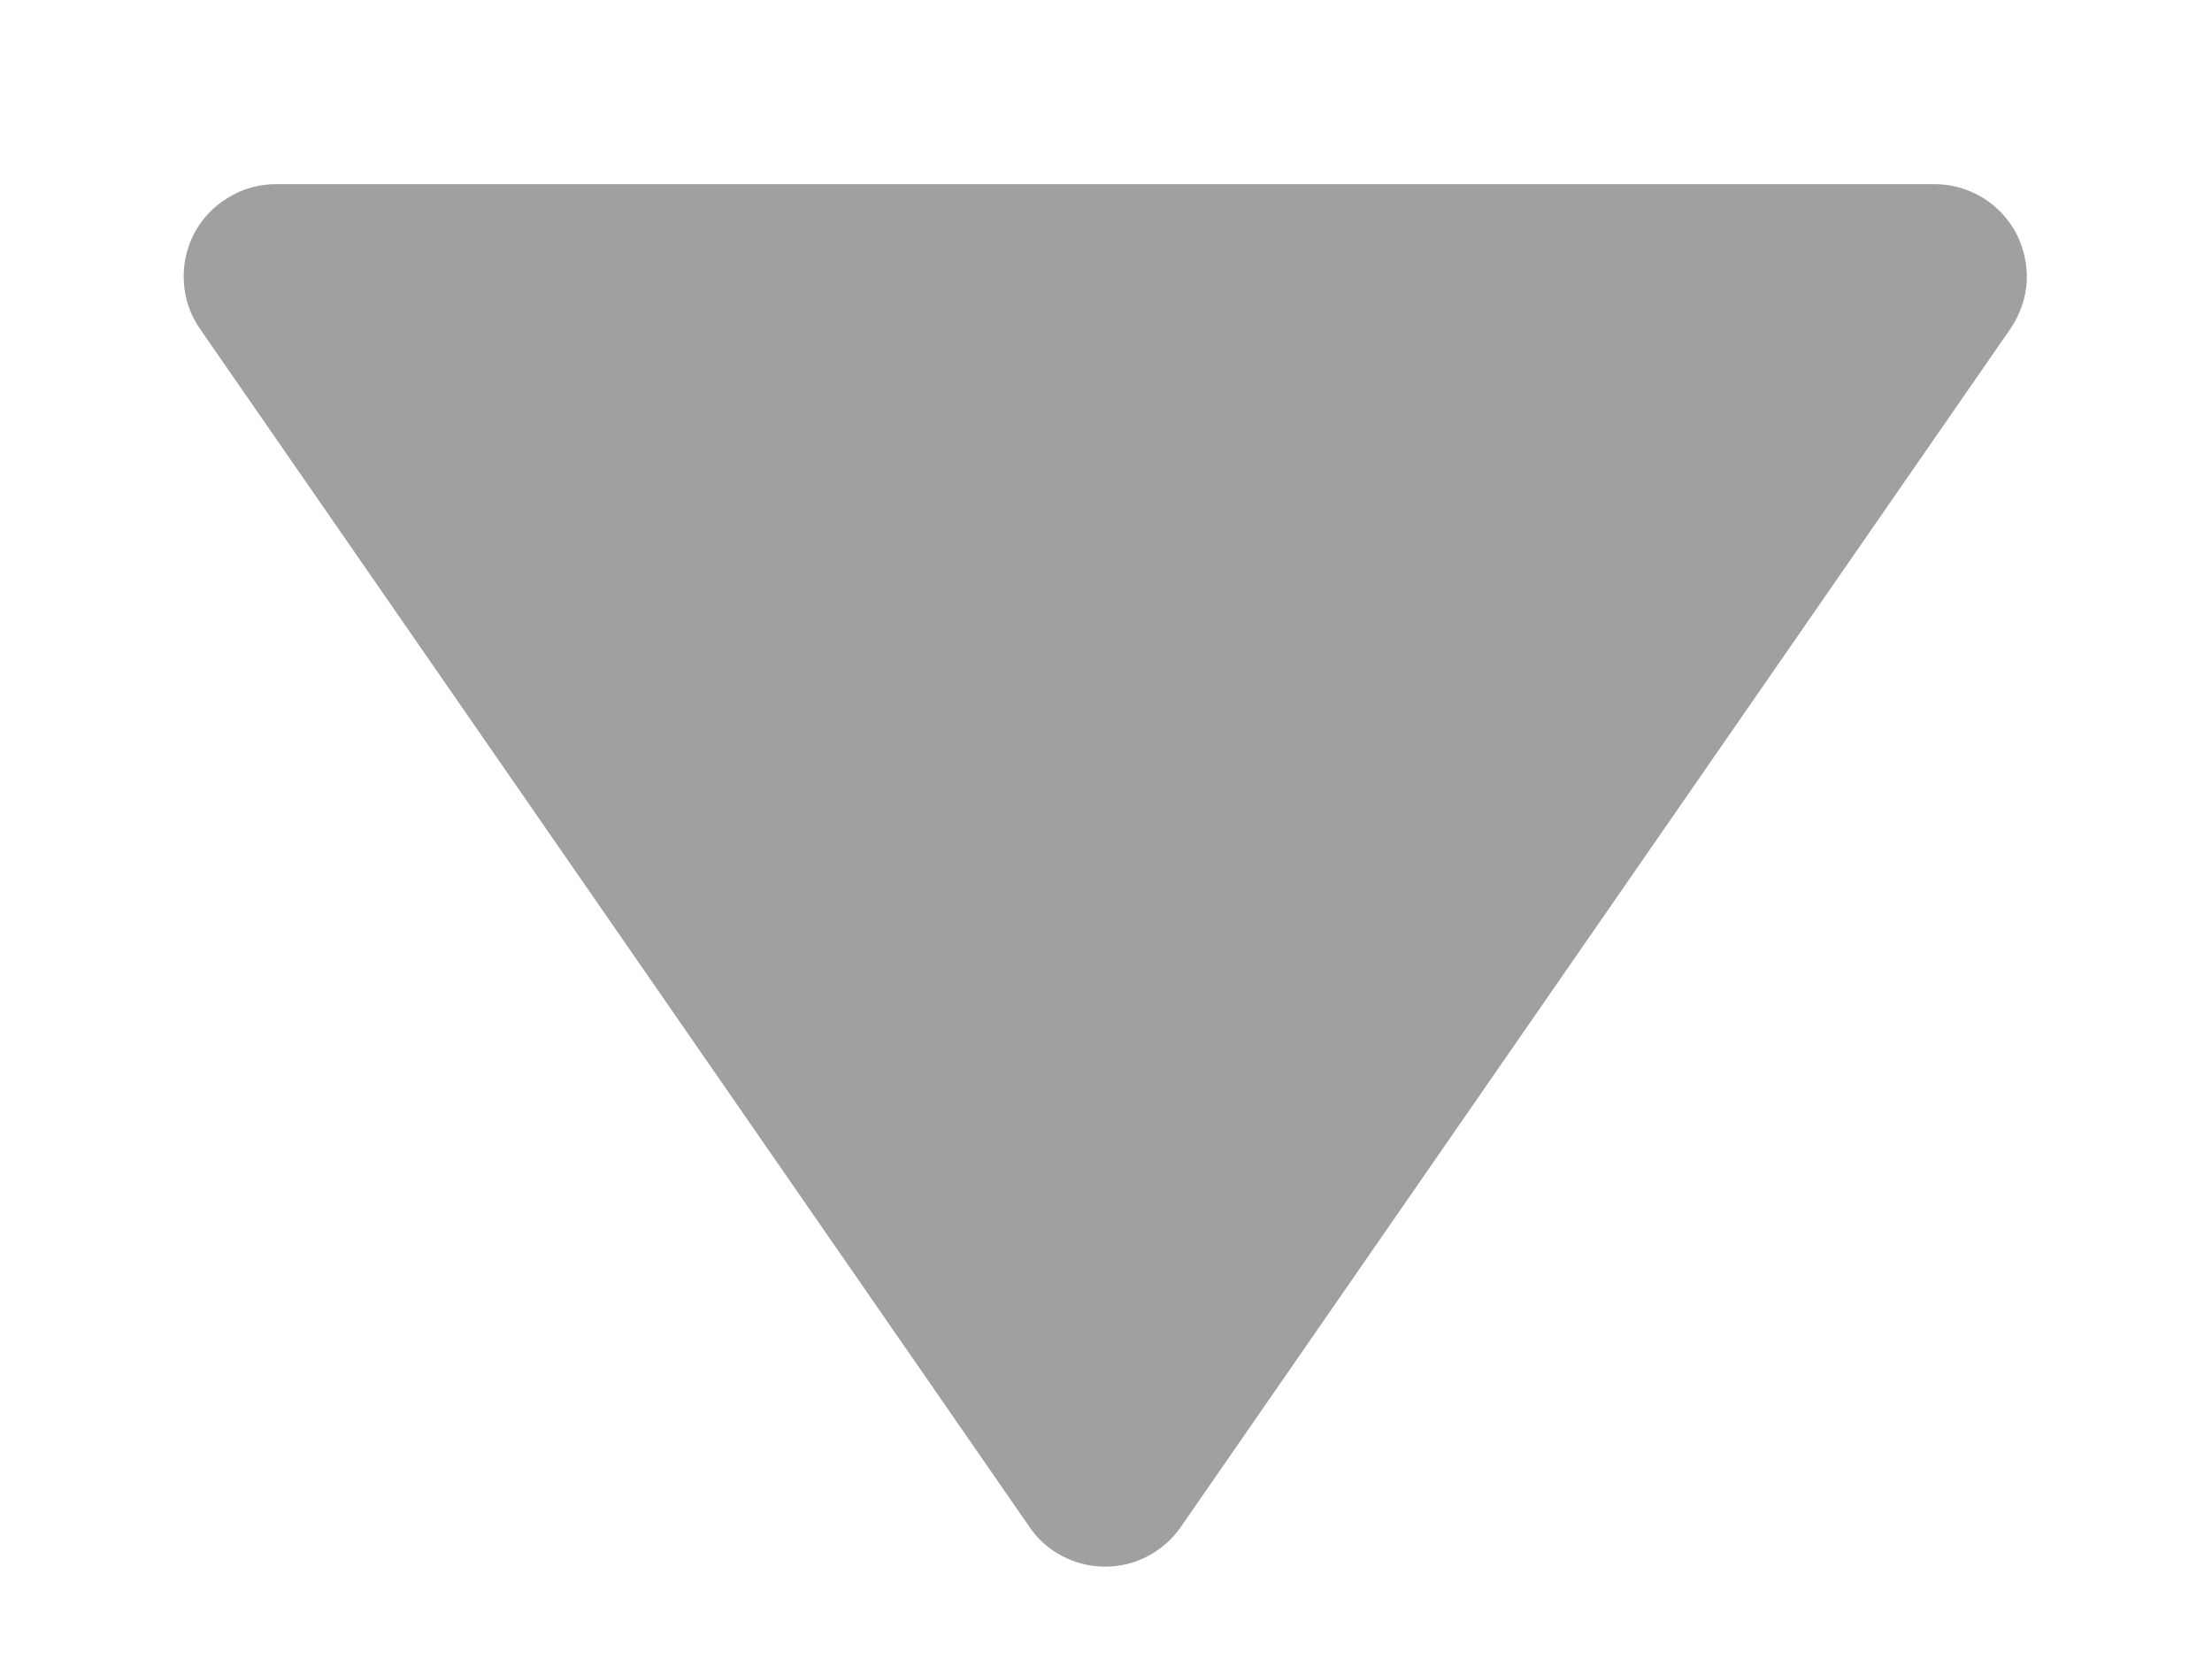 <svg width="8" height="6" viewBox="0 0 8 6" fill="none" xmlns="http://www.w3.org/2000/svg">
<path d="M3.723 5.522C3.753 5.567 3.794 5.603 3.842 5.628C3.89 5.653 3.943 5.666 3.997 5.666C4.051 5.666 4.104 5.653 4.151 5.628C4.199 5.603 4.24 5.567 4.271 5.522L7.271 1.189C7.305 1.139 7.326 1.08 7.33 1.02C7.333 0.959 7.32 0.898 7.292 0.844C7.264 0.791 7.221 0.745 7.169 0.714C7.117 0.683 7.058 0.666 6.997 0.666H0.997C0.936 0.666 0.876 0.683 0.825 0.715C0.773 0.746 0.73 0.791 0.702 0.845C0.674 0.899 0.661 0.959 0.665 1.02C0.668 1.08 0.688 1.139 0.723 1.189L3.723 5.522Z" fill="#A0A0A0"/>
</svg>
